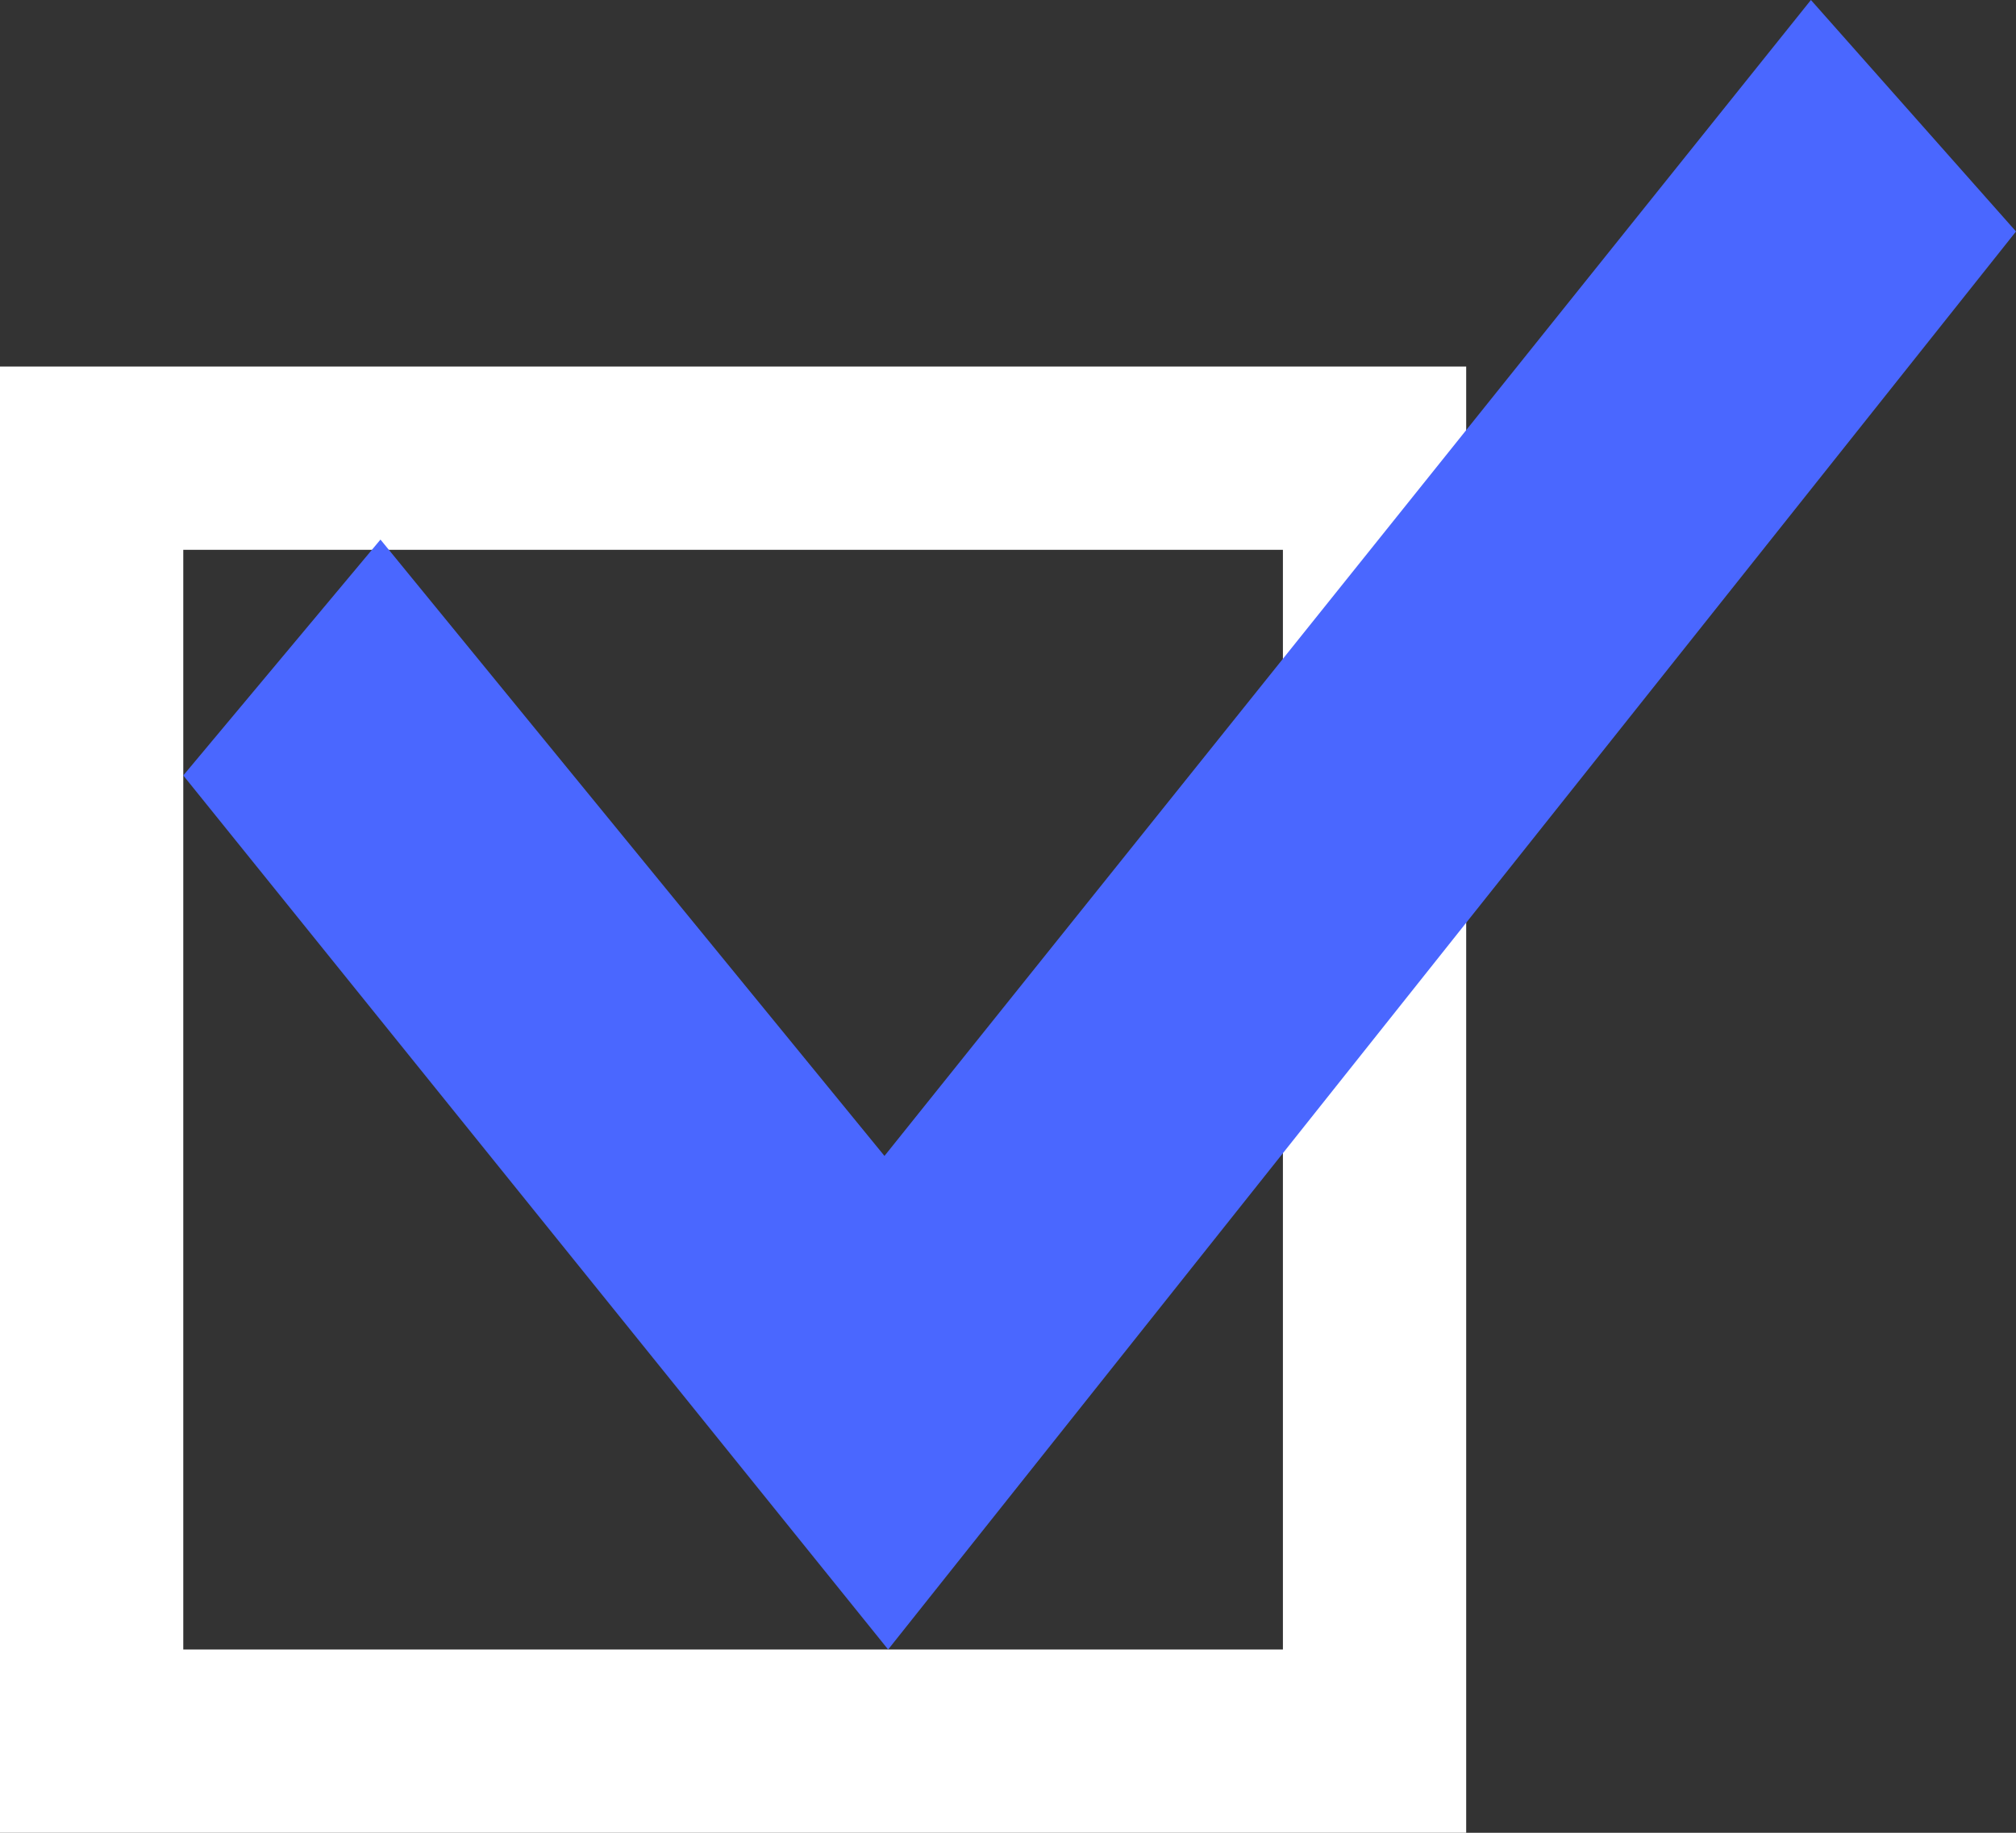<svg width="11" height="10" viewBox="0 0 11 10" fill="none" xmlns="http://www.w3.org/2000/svg">
<rect x="0" y="0" width="11" height="10" fill="#333333" stroke="none"/>
<rect x="0.5" y="2.5" width="7" height="7" stroke="white"/>
<path d="M4.846 9L1 4.231L2.076 2.944L4.826 6.307L9.881 0L11 1.263L4.846 9Z" fill="#4A67FF"/>
</svg>
